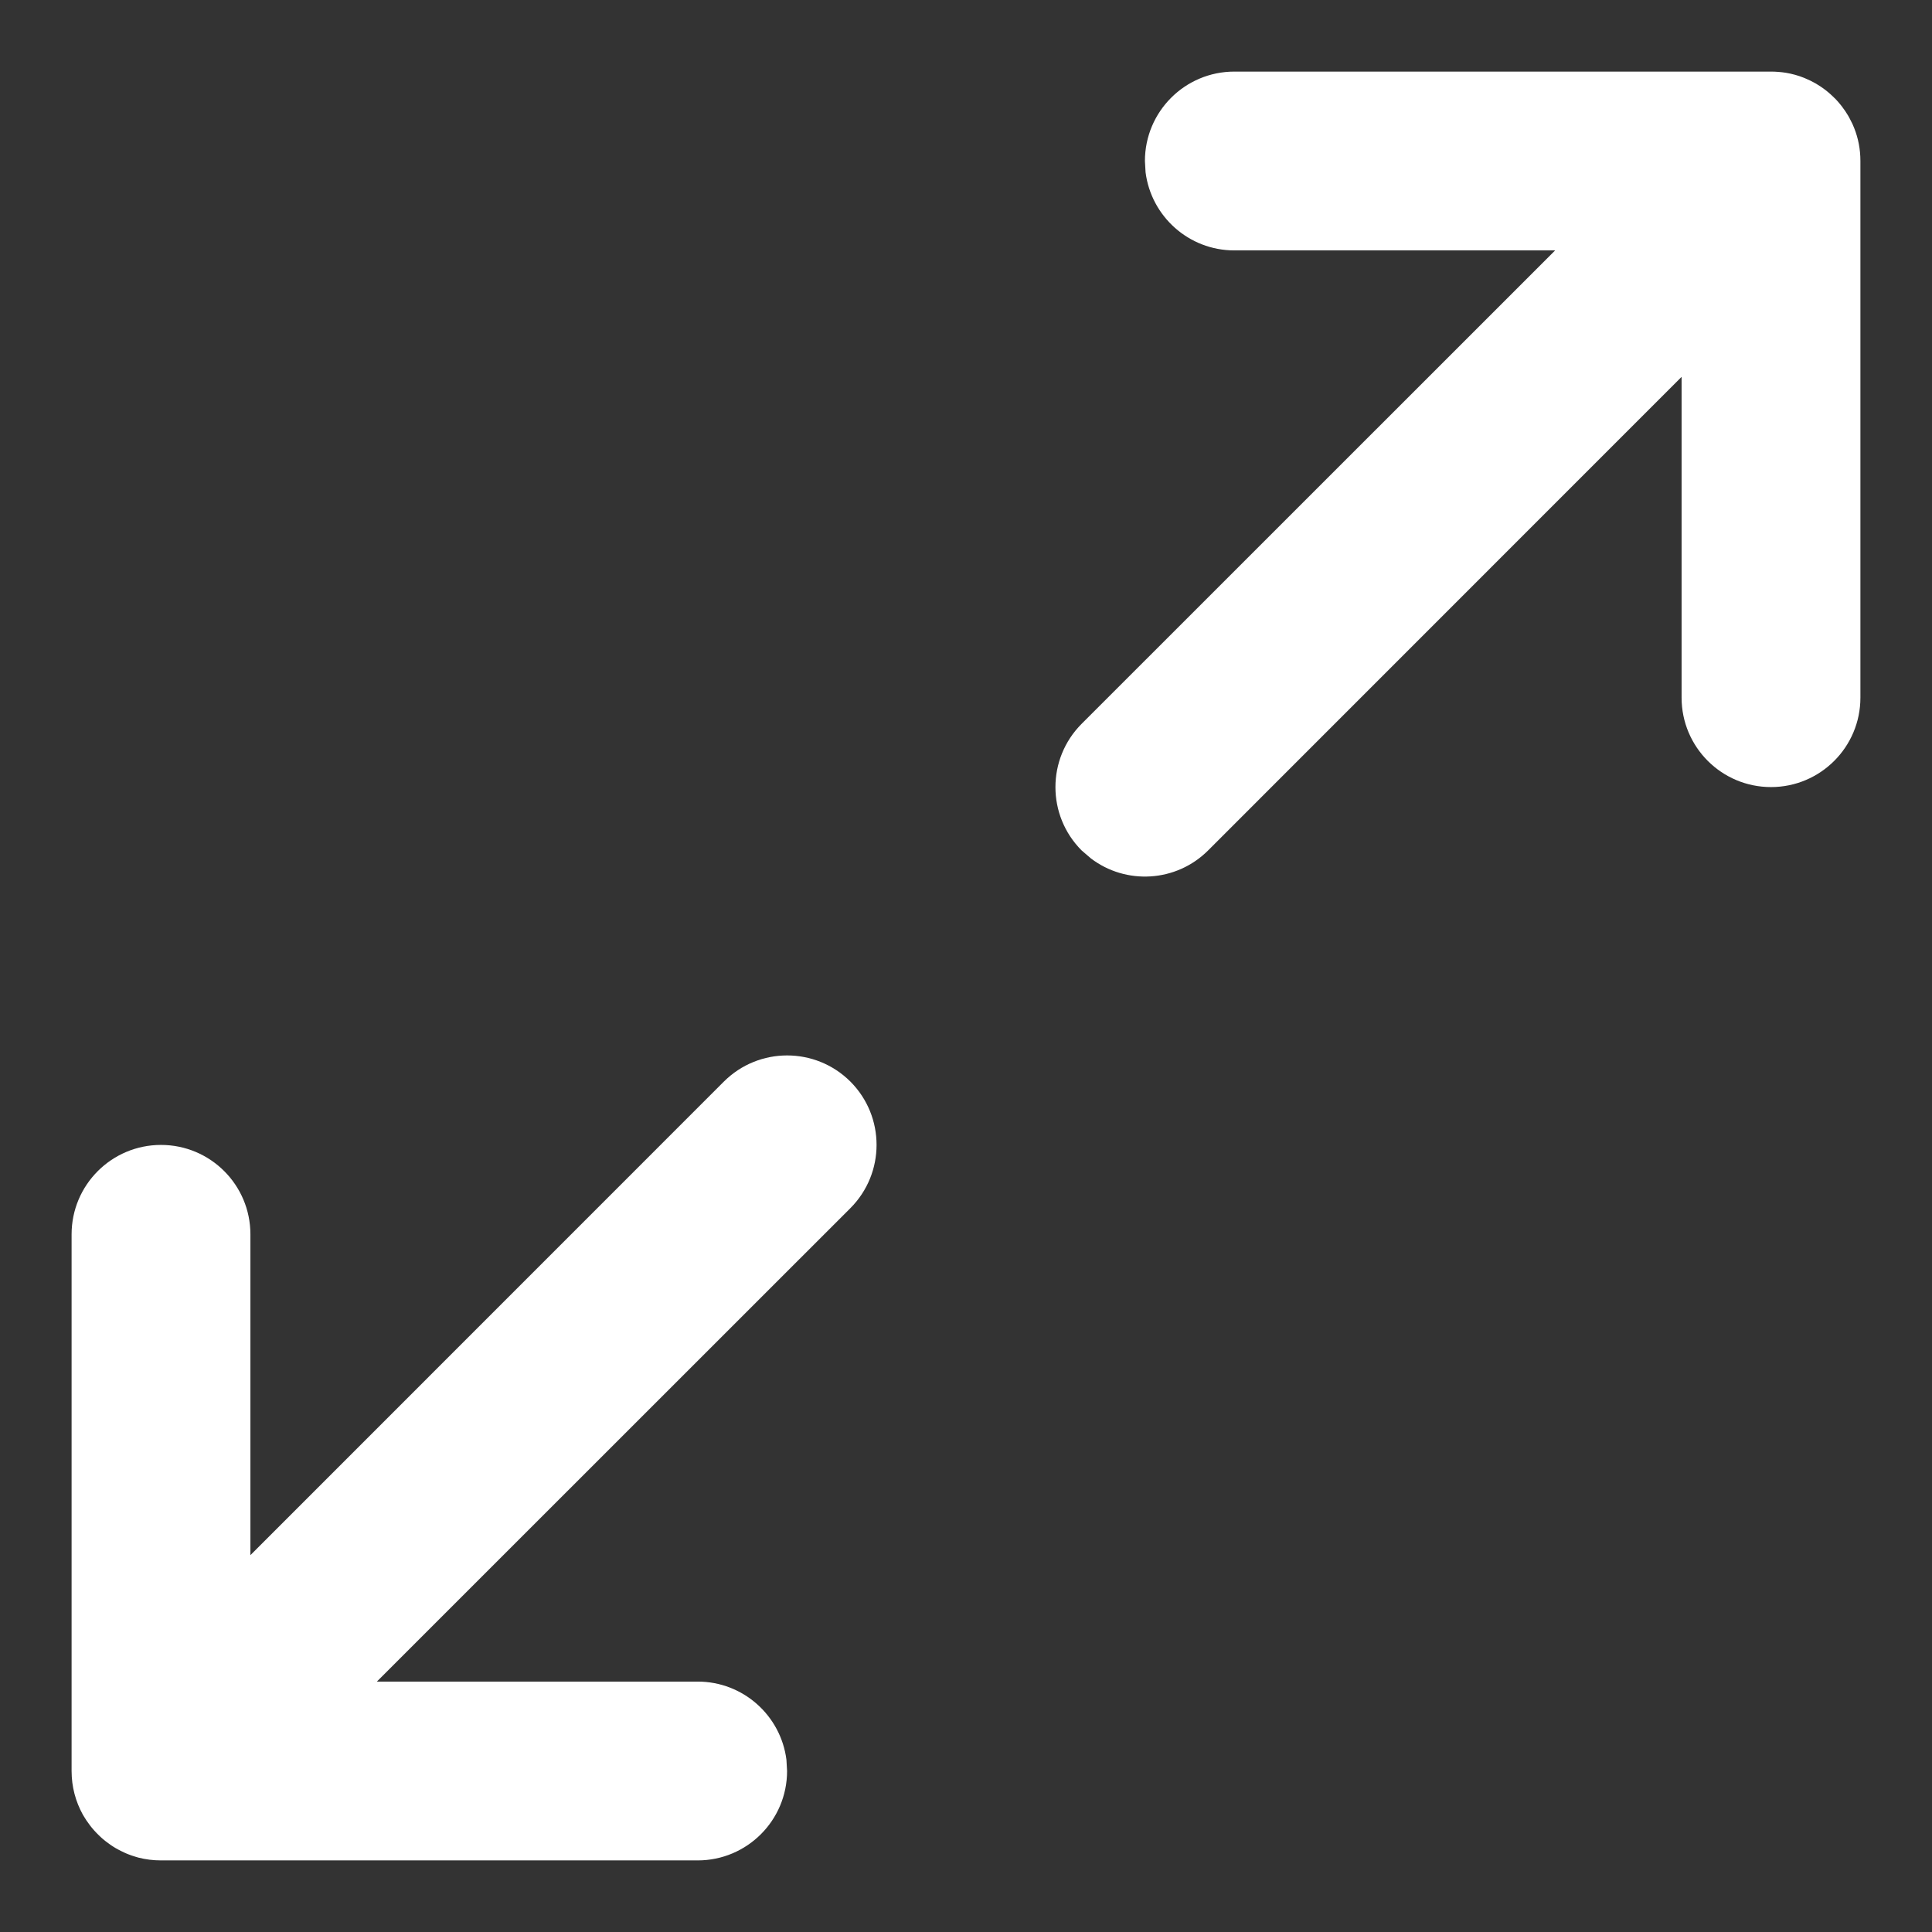 <?xml version="1.0" encoding="UTF-8"?>
<svg width="18px" height="18px" viewBox="0 0 18 18" version="1.1" xmlns="http://www.w3.org/2000/svg" xmlns:xlink="http://www.w3.org/1999/xlink">
    <rect x="0" y="0" width="18" height="18" fill="#333333" stroke="none"/>
    <!-- Generator: Sketch 63.1 (92452) - https://sketch.com -->
    <title>icon-max</title>
    <desc>Created with Sketch.</desc>
    <defs>
        <path d="M6.744,10.077 C7.07,9.752 7.597,9.752 7.923,10.077 C8.248,10.403 8.248,10.93 7.923,11.256 L7.923,11.256 L3.511,15.667 L6.5,15.667 C6.925,15.667 7.275,15.985 7.327,16.395 L7.333,16.5 C7.333,16.96 6.96,17.333 6.5,17.333 L6.5,17.333 L1.5,17.333 C1.427,17.333 1.357,17.324 1.29,17.307 C1.281,17.304 1.272,17.302 1.263,17.299 C1.239,17.292 1.215,17.284 1.193,17.275 C1.181,17.27 1.168,17.265 1.156,17.259 C1.136,17.25 1.117,17.24 1.098,17.23 C1.084,17.223 1.07,17.214 1.057,17.206 C1.041,17.196 1.026,17.186 1.012,17.175 C0.976,17.15 0.943,17.121 0.911,17.089 L0.976,17.148 C0.957,17.133 0.939,17.117 0.922,17.1 L0.911,17.089 C0.906,17.085 0.902,17.08 0.898,17.076 C0.883,17.061 0.87,17.045 0.856,17.029 C0.845,17.016 0.835,17.002 0.825,16.988 C0.812,16.971 0.799,16.952 0.788,16.933 C0.782,16.924 0.777,16.916 0.772,16.907 C0.705,16.786 0.667,16.648 0.667,16.5 L0.667,16.5 L0.667,11.5 C0.667,11.04 1.04,10.667 1.5,10.667 C1.96,10.667 2.333,11.04 2.333,11.5 L2.333,11.5 L2.333,14.489 Z M16.5,0.667 C16.546,0.667 16.593,0.671 16.639,0.678 C16.698,0.688 16.756,0.704 16.81,0.726 C16.816,0.729 16.822,0.731 16.828,0.734 C16.855,0.745 16.881,0.758 16.906,0.772 C16.916,0.777 16.924,0.782 16.933,0.788 C16.952,0.799 16.971,0.812 16.989,0.825 C17.024,0.85 17.057,0.879 17.089,0.911 L17.029,0.856 C17.045,0.87 17.061,0.883 17.076,0.898 L17.089,0.911 C17.093,0.914 17.096,0.918 17.1,0.921 C17.117,0.939 17.133,0.957 17.148,0.976 C17.158,0.988 17.167,1 17.175,1.012 C17.186,1.026 17.196,1.041 17.205,1.056 C17.214,1.07 17.223,1.084 17.23,1.098 C17.24,1.117 17.25,1.136 17.259,1.155 C17.265,1.168 17.27,1.181 17.275,1.193 C17.313,1.288 17.333,1.391 17.333,1.5 L17.333,1.5 L17.333,6.5 C17.333,6.96 16.96,7.333 16.5,7.333 C16.04,7.333 15.667,6.96 15.667,6.5 L15.667,6.5 L15.667,3.511 L11.256,7.923 C10.958,8.221 10.489,8.246 10.163,7.997 L10.077,7.923 C9.752,7.597 9.752,7.07 10.077,6.744 L10.077,6.744 L14.489,2.333 L11.5,2.333 C11.075,2.333 10.725,2.015 10.673,1.605 L10.667,1.5 C10.667,1.04 11.04,0.667 11.5,0.667 L11.5,0.667 Z" id="path-1"></path>
    </defs>
    <g id="GIFOS" stroke="none" stroke-width="1" fill="none" fill-rule="evenodd">
        <g id="00-UI-Kit" transform="translate(-865, -2868)">
            <g id="icon-max-hover" transform="translate(858, 2861)">
                <g transform="translate(7, 7)">
                    <mask id="mask-2" fill="white">
                        <use xlink:href="#path-1"></use>
                    </mask>
                    <use id="icon-max" fill="#FFF" fill-rule="nonzero" xlink:href="#path-1"></use>
                </g>
            </g>
        </g>
    </g>
</svg>